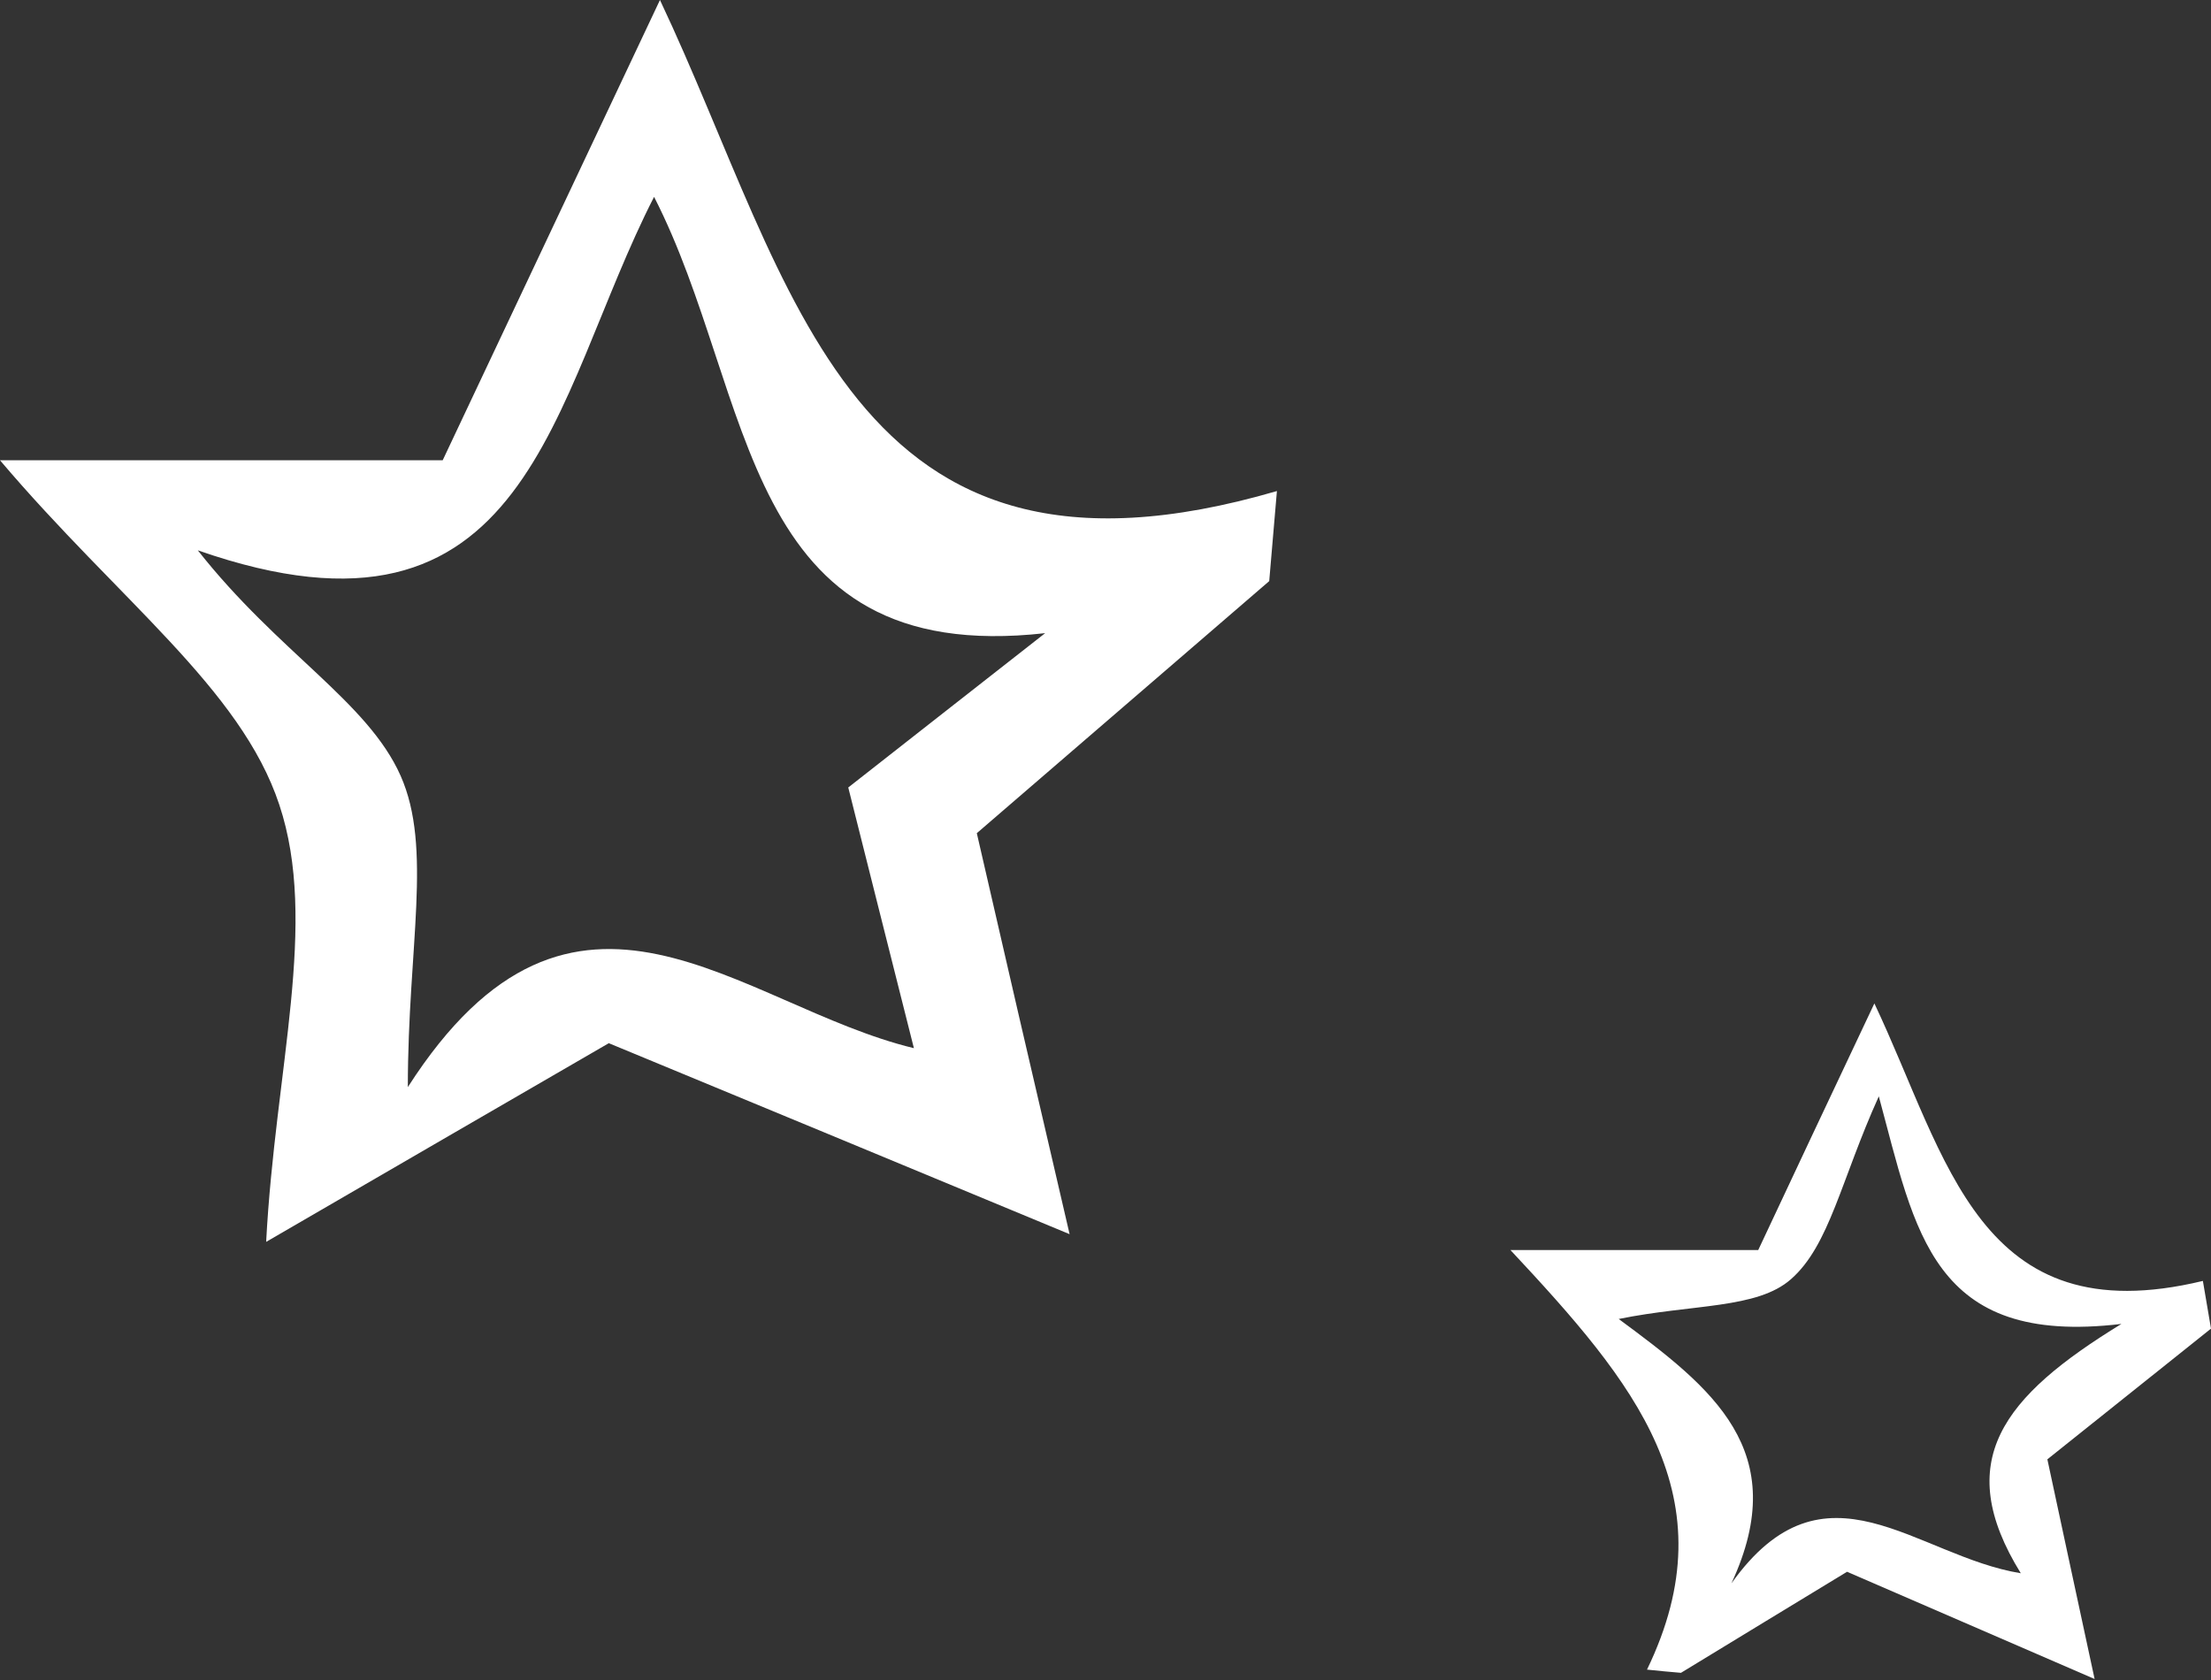 <svg width="500" height="380" viewBox="0 0 500 380" fill="none" xmlns="http://www.w3.org/2000/svg">
<rect x="0" y="0" width="500" height="380" fill="#333333" stroke="none"/>
<path d="M100.11 104.109C114.851 72.886 129.079 42.688 149.244 0C179.851 64.697 191.622 139.426 288.764 111.07C288.15 117.826 287.638 124.685 287.024 131.441C264.811 150.584 242.599 169.727 220.898 188.46C227.04 215.281 232.977 240.873 241.882 279.159C200.425 261.961 170.126 249.369 137.677 235.959C115.567 248.755 91.41 262.78 60.189 280.899C62.236 241.692 72.063 208.729 63.157 182.011C54.457 155.702 26.819 135.741 0 104.109C41.661 104.109 71.039 104.109 100.11 104.109ZM236.355 143.213C166.953 150.993 170.945 89.47 147.914 44.53C124.473 90.289 120.071 150.789 44.732 124.48C62.953 147.615 83.118 158.671 90.591 175.459C97.858 191.838 92.229 214.052 92.229 245.889C129.898 187.129 167.26 227.565 206.67 237.085C200.733 213.438 196.229 195.728 191.827 178.121C207.693 165.632 222.024 154.474 236.355 143.213Z" fill="white"/>
<path d="M341.573 282.746C366.058 282.746 381.528 282.746 397.61 282.746C405.233 266.482 413.024 249.938 423.875 226.966C440.458 261.955 447.358 301.973 498.164 289.733C498.776 293.31 499.388 296.943 500 300.52C488.147 309.966 476.35 319.412 462.995 330.087C465.833 343.278 469.005 358.145 473.679 379.775C451.754 370.274 435.394 363.175 417.698 355.518C406.068 362.56 393.102 370.497 380.137 378.378C377.577 378.154 375.017 377.931 372.457 377.651C391.377 338.527 369.619 312.76 341.573 282.746ZM424.877 247.982C416.307 266.929 413.747 281.684 405.011 289.342C397.331 296.105 382.807 294.931 366.058 298.341C387.092 313.879 405.512 328.131 391.544 358.145C412.69 328.466 433.224 351.997 456.985 355.853C441.348 330.534 452.811 315.946 479.745 299.458C436.785 304.6 433.168 278.555 424.877 247.982Z" fill="white"/>
</svg>
